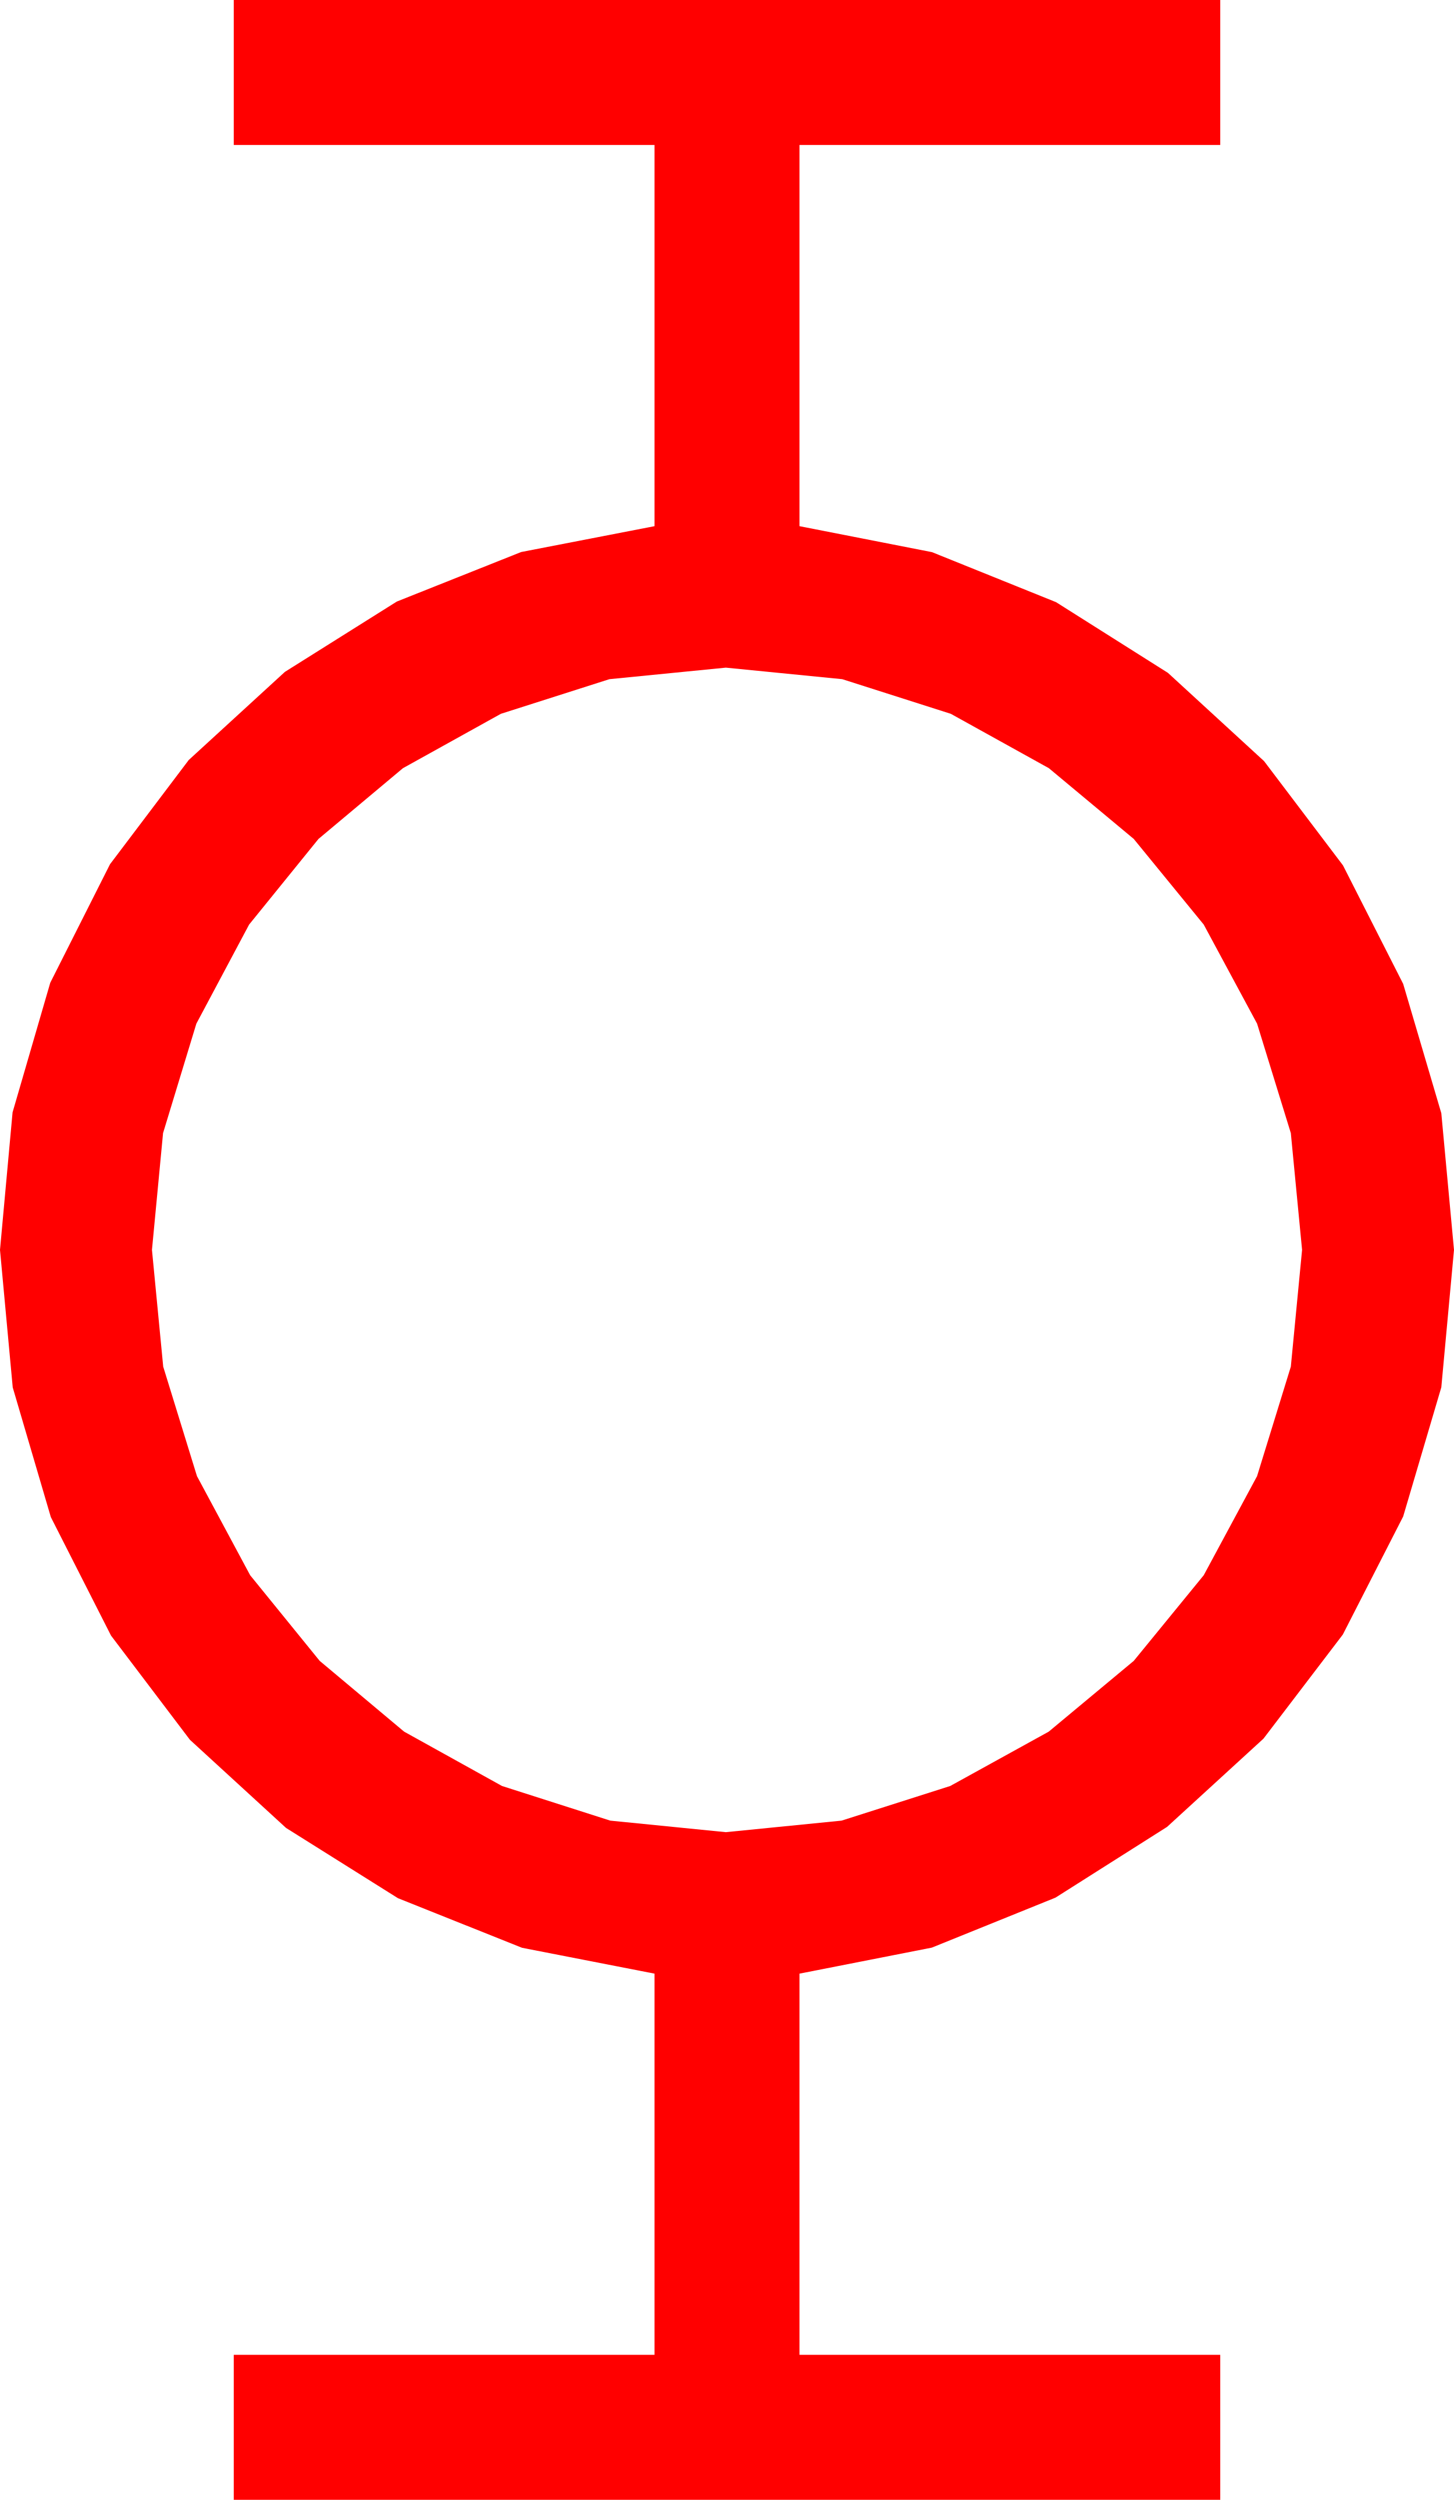 <?xml version="1.0" encoding="utf-8"?>
<!DOCTYPE svg PUBLIC "-//W3C//DTD SVG 1.1//EN" "http://www.w3.org/Graphics/SVG/1.1/DTD/svg11.dtd">
<svg width="36.445" height="62.637" xmlns="http://www.w3.org/2000/svg" xmlns:xlink="http://www.w3.org/1999/xlink" xmlns:xml="http://www.w3.org/XML/1998/namespace" version="1.1">
  <g>
    <g>
      <path style="fill:#FF0000;fill-opacity:1" d="M18.193,16.729L15.275,17.018 12.554,17.886 10.1,19.248 7.983,21.021 6.244,23.167 4.922,25.649 4.087,28.392 3.809,31.318 4.091,34.244 4.937,36.987 6.27,39.47 8.013,41.616 10.129,43.389 12.583,44.751 15.297,45.619 18.193,45.908 21.094,45.619 23.818,44.751 26.287,43.389 28.418,41.616 30.172,39.47 31.509,36.987 32.355,34.244 32.637,31.318 32.355,28.392 31.509,25.649 30.172,23.167 28.418,21.021 26.29,19.248 23.833,17.886 21.112,17.018 18.193,16.729z M5.859,0L30.586,0 30.586,3.633 20.039,3.633 20.039,13.184 23.361,13.835 26.47,15.088 29.275,16.86 31.685,19.072 33.662,21.683 35.171,24.653 36.127,27.894 36.445,31.318 36.127,34.761 35.171,37.998 33.658,40.957 31.67,43.564 29.253,45.776 26.455,47.549 23.357,48.801 20.039,49.453 20.039,59.004 30.586,59.004 30.586,62.637 5.859,62.637 5.859,59.004 16.406,59.004 16.406,49.453 13.085,48.805 9.976,47.563 7.17,45.802 4.761,43.594 2.783,40.983 1.274,38.013 0.319,34.764 0,31.318 0.315,27.872 1.26,24.624 2.758,21.654 4.731,19.043 7.141,16.835 9.946,15.073 13.063,13.832 16.406,13.184 16.406,3.633 5.859,3.633 5.859,0z" />
    </g>
  </g>
</svg>
